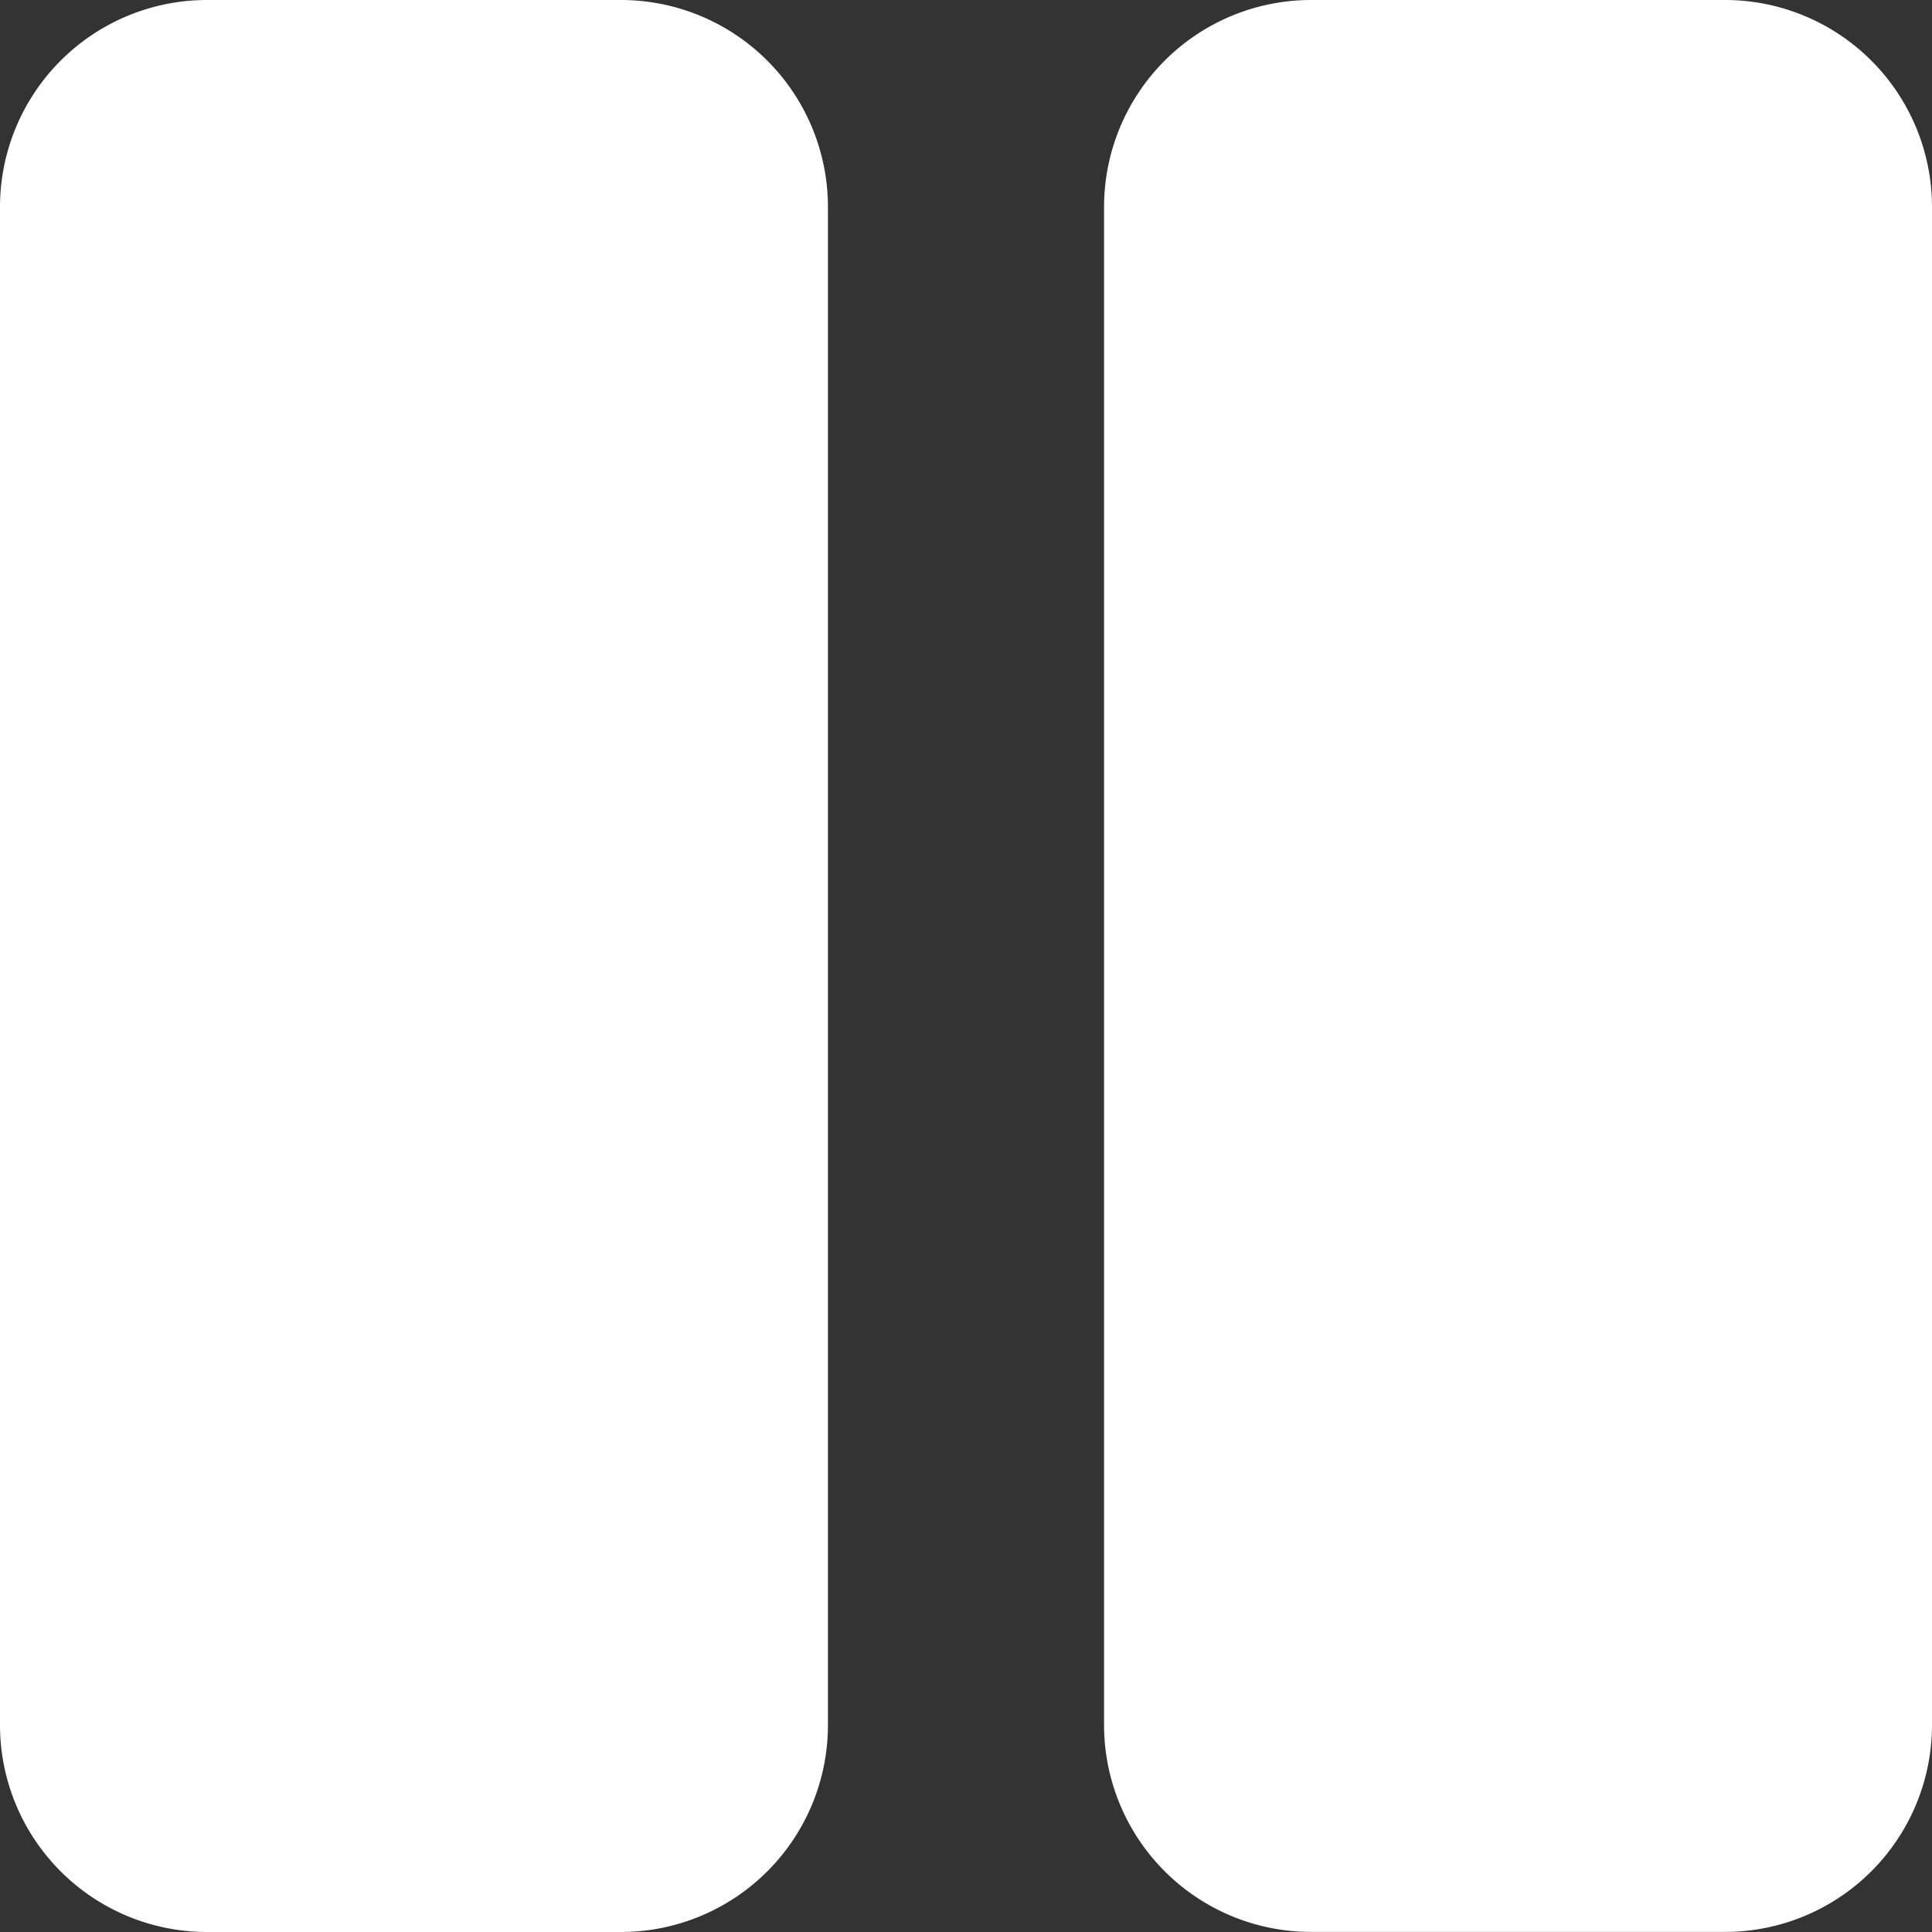 <svg xmlns="http://www.w3.org/2000/svg" width="24" height="24" viewBox="0 0 24 24"><rect x="0" y="0" width="24" height="24" fill="#333333" stroke="none"/><defs><style>.a{fill:#fff;}</style></defs><path class="a" d="M7.714,26.18H2.571A2.572,2.572,0,0,1,0,23.608V4.751A2.572,2.572,0,0,1,2.571,2.18H7.714a2.572,2.572,0,0,1,2.571,2.571V23.608A2.572,2.572,0,0,1,7.714,26.18ZM24,23.608V4.751A2.572,2.572,0,0,0,21.429,2.18H16.286a2.572,2.572,0,0,0-2.571,2.571V23.608a2.572,2.572,0,0,0,2.571,2.571h5.143A2.572,2.572,0,0,0,24,23.608Z" transform="translate(0 -2.18)"/></svg>